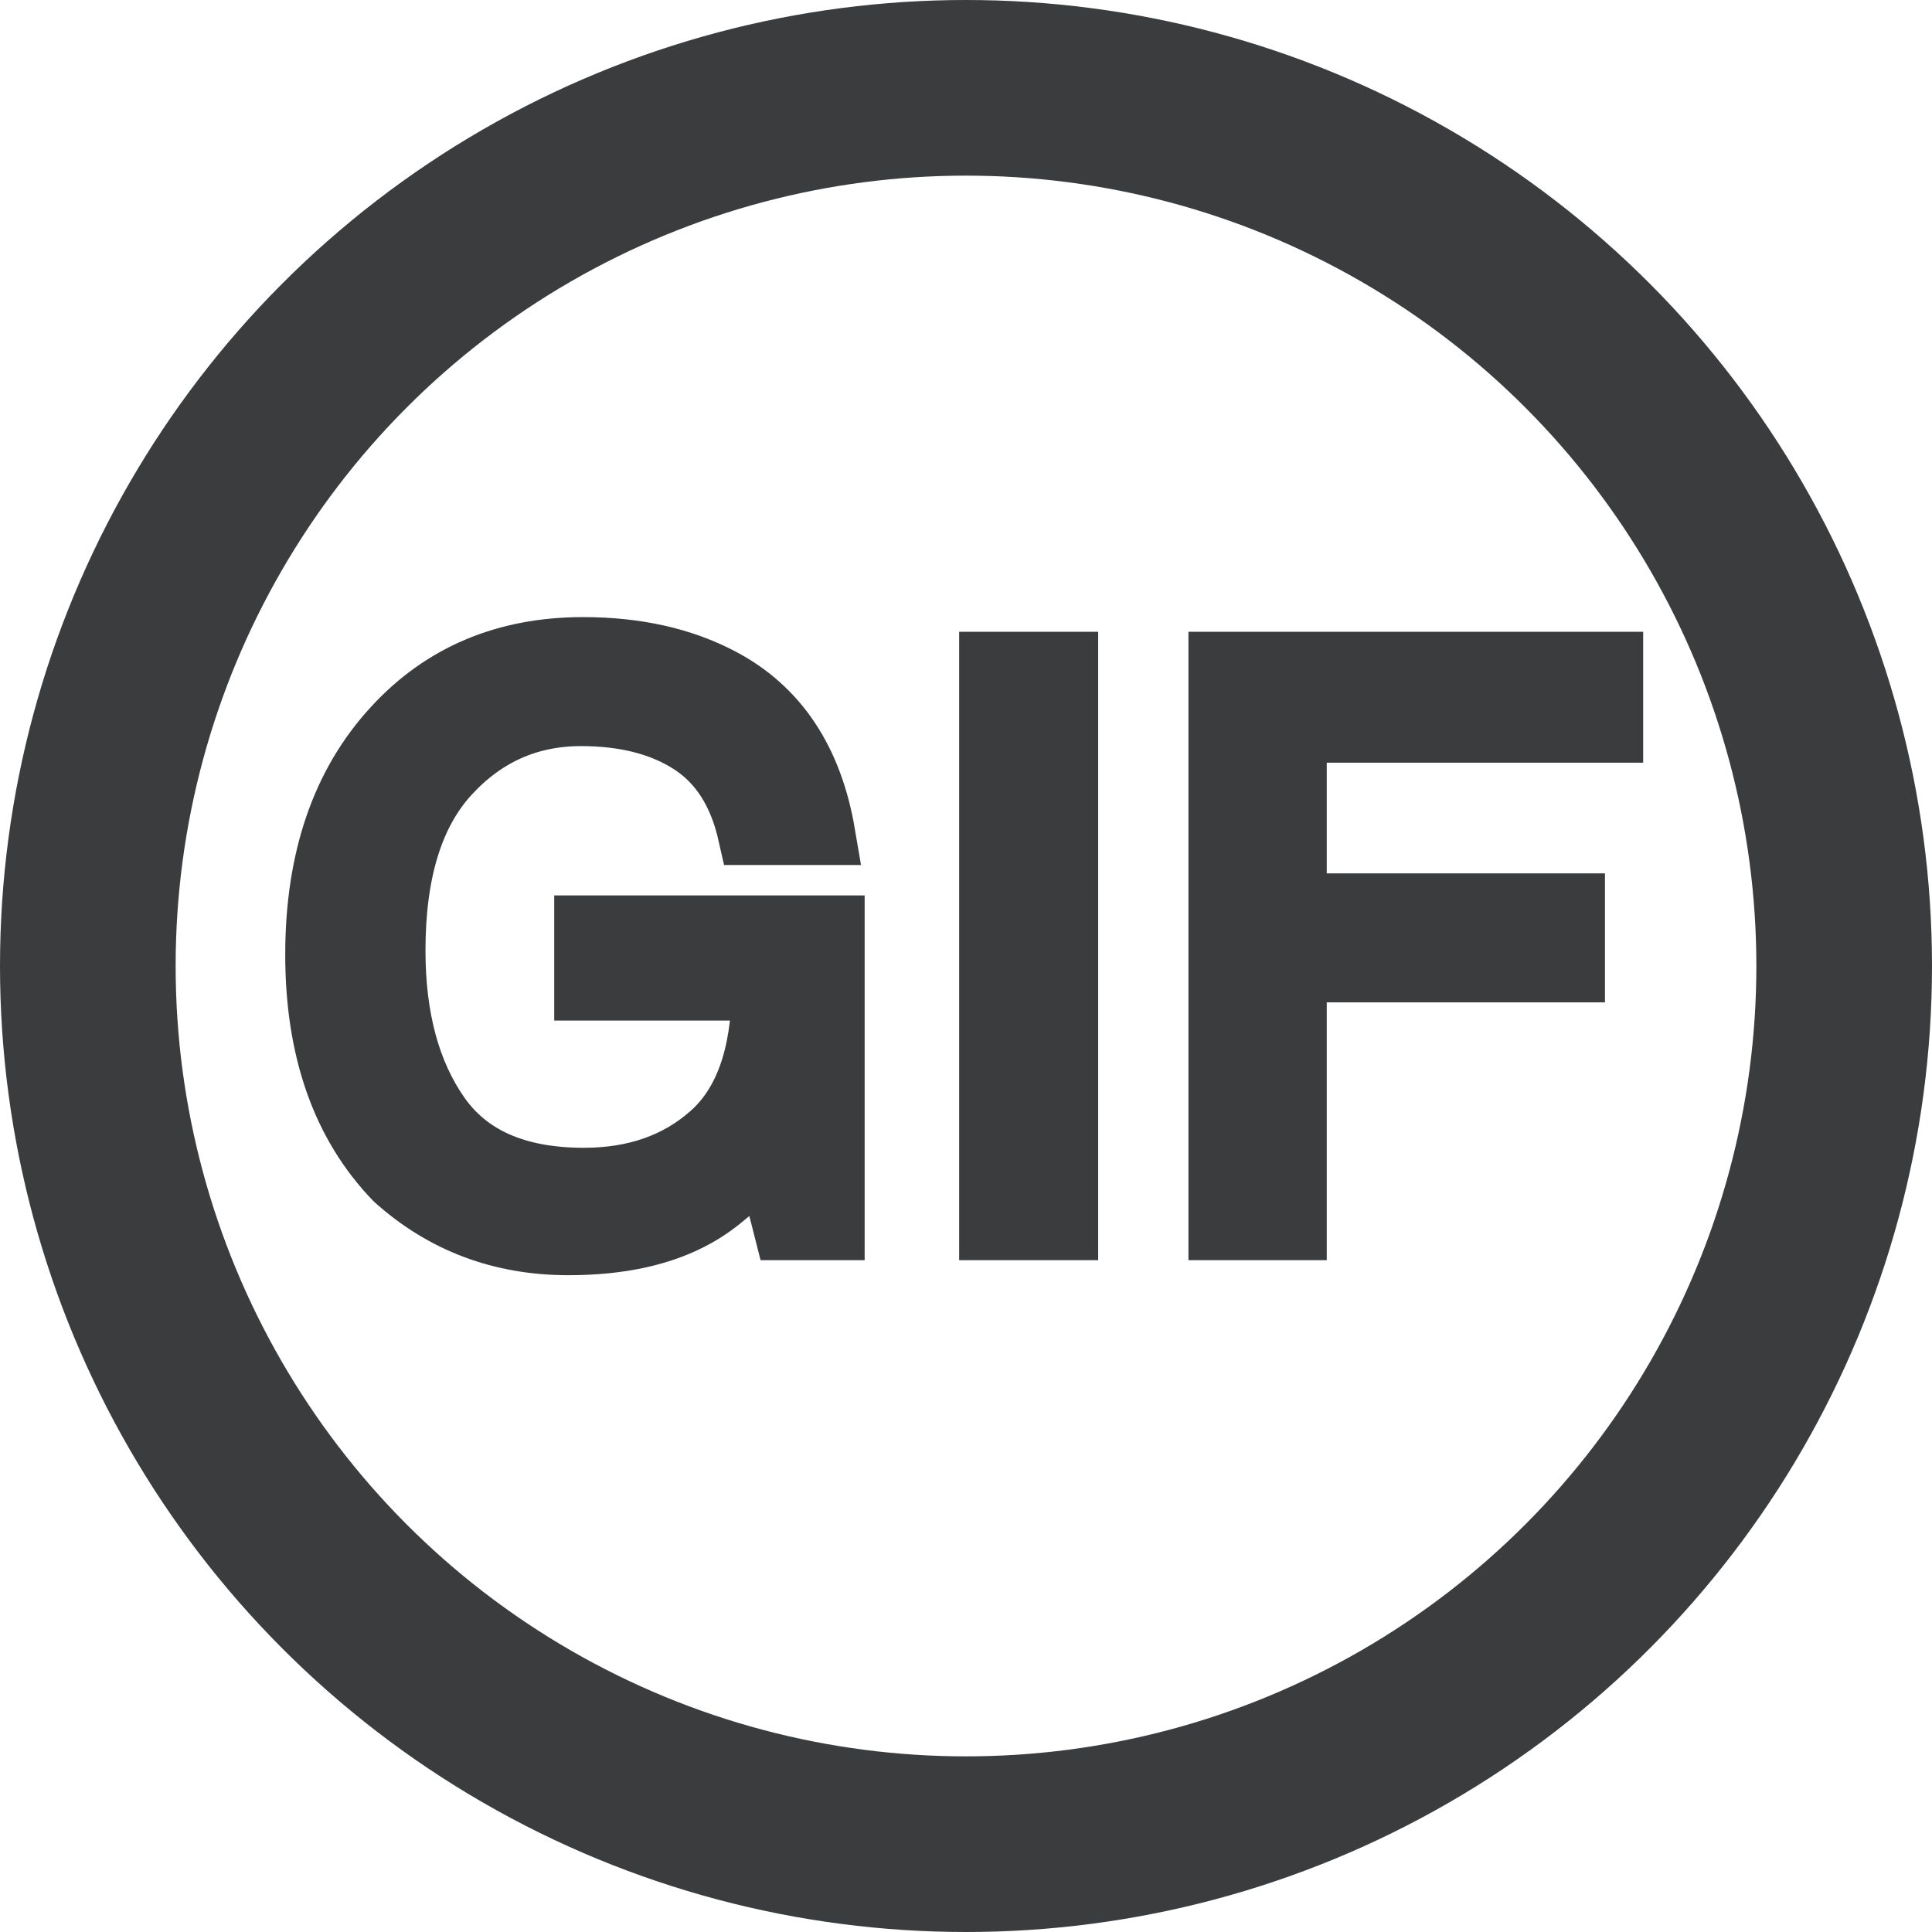 
<svg width="20" height="20" viewBox="0 0 22 22" version="1.1" xmlns="http://www.w3.org/2000/svg" xmlns:xlink="http://www.w3.org/1999/xlink">
    <g id="" stroke="none" stroke-width="1" fill="none" fill-rule="evenodd">
        <g id="Icon/Arrows/Gig" transform="translate(-2, -2)" stroke="#3A3C3E">
            <circle id="" stroke-width="2" stroke-linecap="round" stroke-linejoin="round" cx="13" cy="13" r="10"></circle>
            <path d="M8.639,9.377 C9.246,9.377 9.77,9.495 10.213,9.729 C10.854,10.066 11.247,10.656 11.39,11.5 L10.525,11.5 C10.419,11.028 10.201,10.685 9.87,10.469 C9.539,10.254 9.121,10.146 8.617,10.146 C8.02,10.146 7.517,10.371 7.108,10.819 C6.699,11.267 6.495,11.935 6.495,12.823 C6.495,13.59 6.663,14.215 7,14.697 C7.337,15.179 7.886,15.42 8.648,15.42 C9.231,15.42 9.714,15.251 10.096,14.912 C10.478,14.574 10.674,14.027 10.683,13.271 L8.661,13.271 L8.661,12.546 L11.496,12.546 L11.496,16 L10.933,16 L10.722,15.169 C10.426,15.495 10.164,15.72 9.936,15.846 C9.552,16.063 9.064,16.171 8.472,16.171 C7.708,16.171 7.05,15.924 6.499,15.429 C5.899,14.808 5.598,13.955 5.598,12.871 C5.598,11.79 5.891,10.93 6.477,10.292 C7.034,9.682 7.755,9.377 8.639,9.377 Z M13.272,9.544 L14.155,9.544 L14.155,16 L13.272,16 L13.272,9.544 Z M15.883,9.544 L20.361,9.544 L20.361,10.335 L16.758,10.335 L16.758,12.295 L19.926,12.295 L19.926,13.064 L16.758,13.064 L16.758,16 L15.883,16 L15.883,9.544 Z" id="GIF" stroke-width="0.7" fill="#3A3C3E" fill-rule="nonzero"></path>
        </g>
    </g>
</svg>